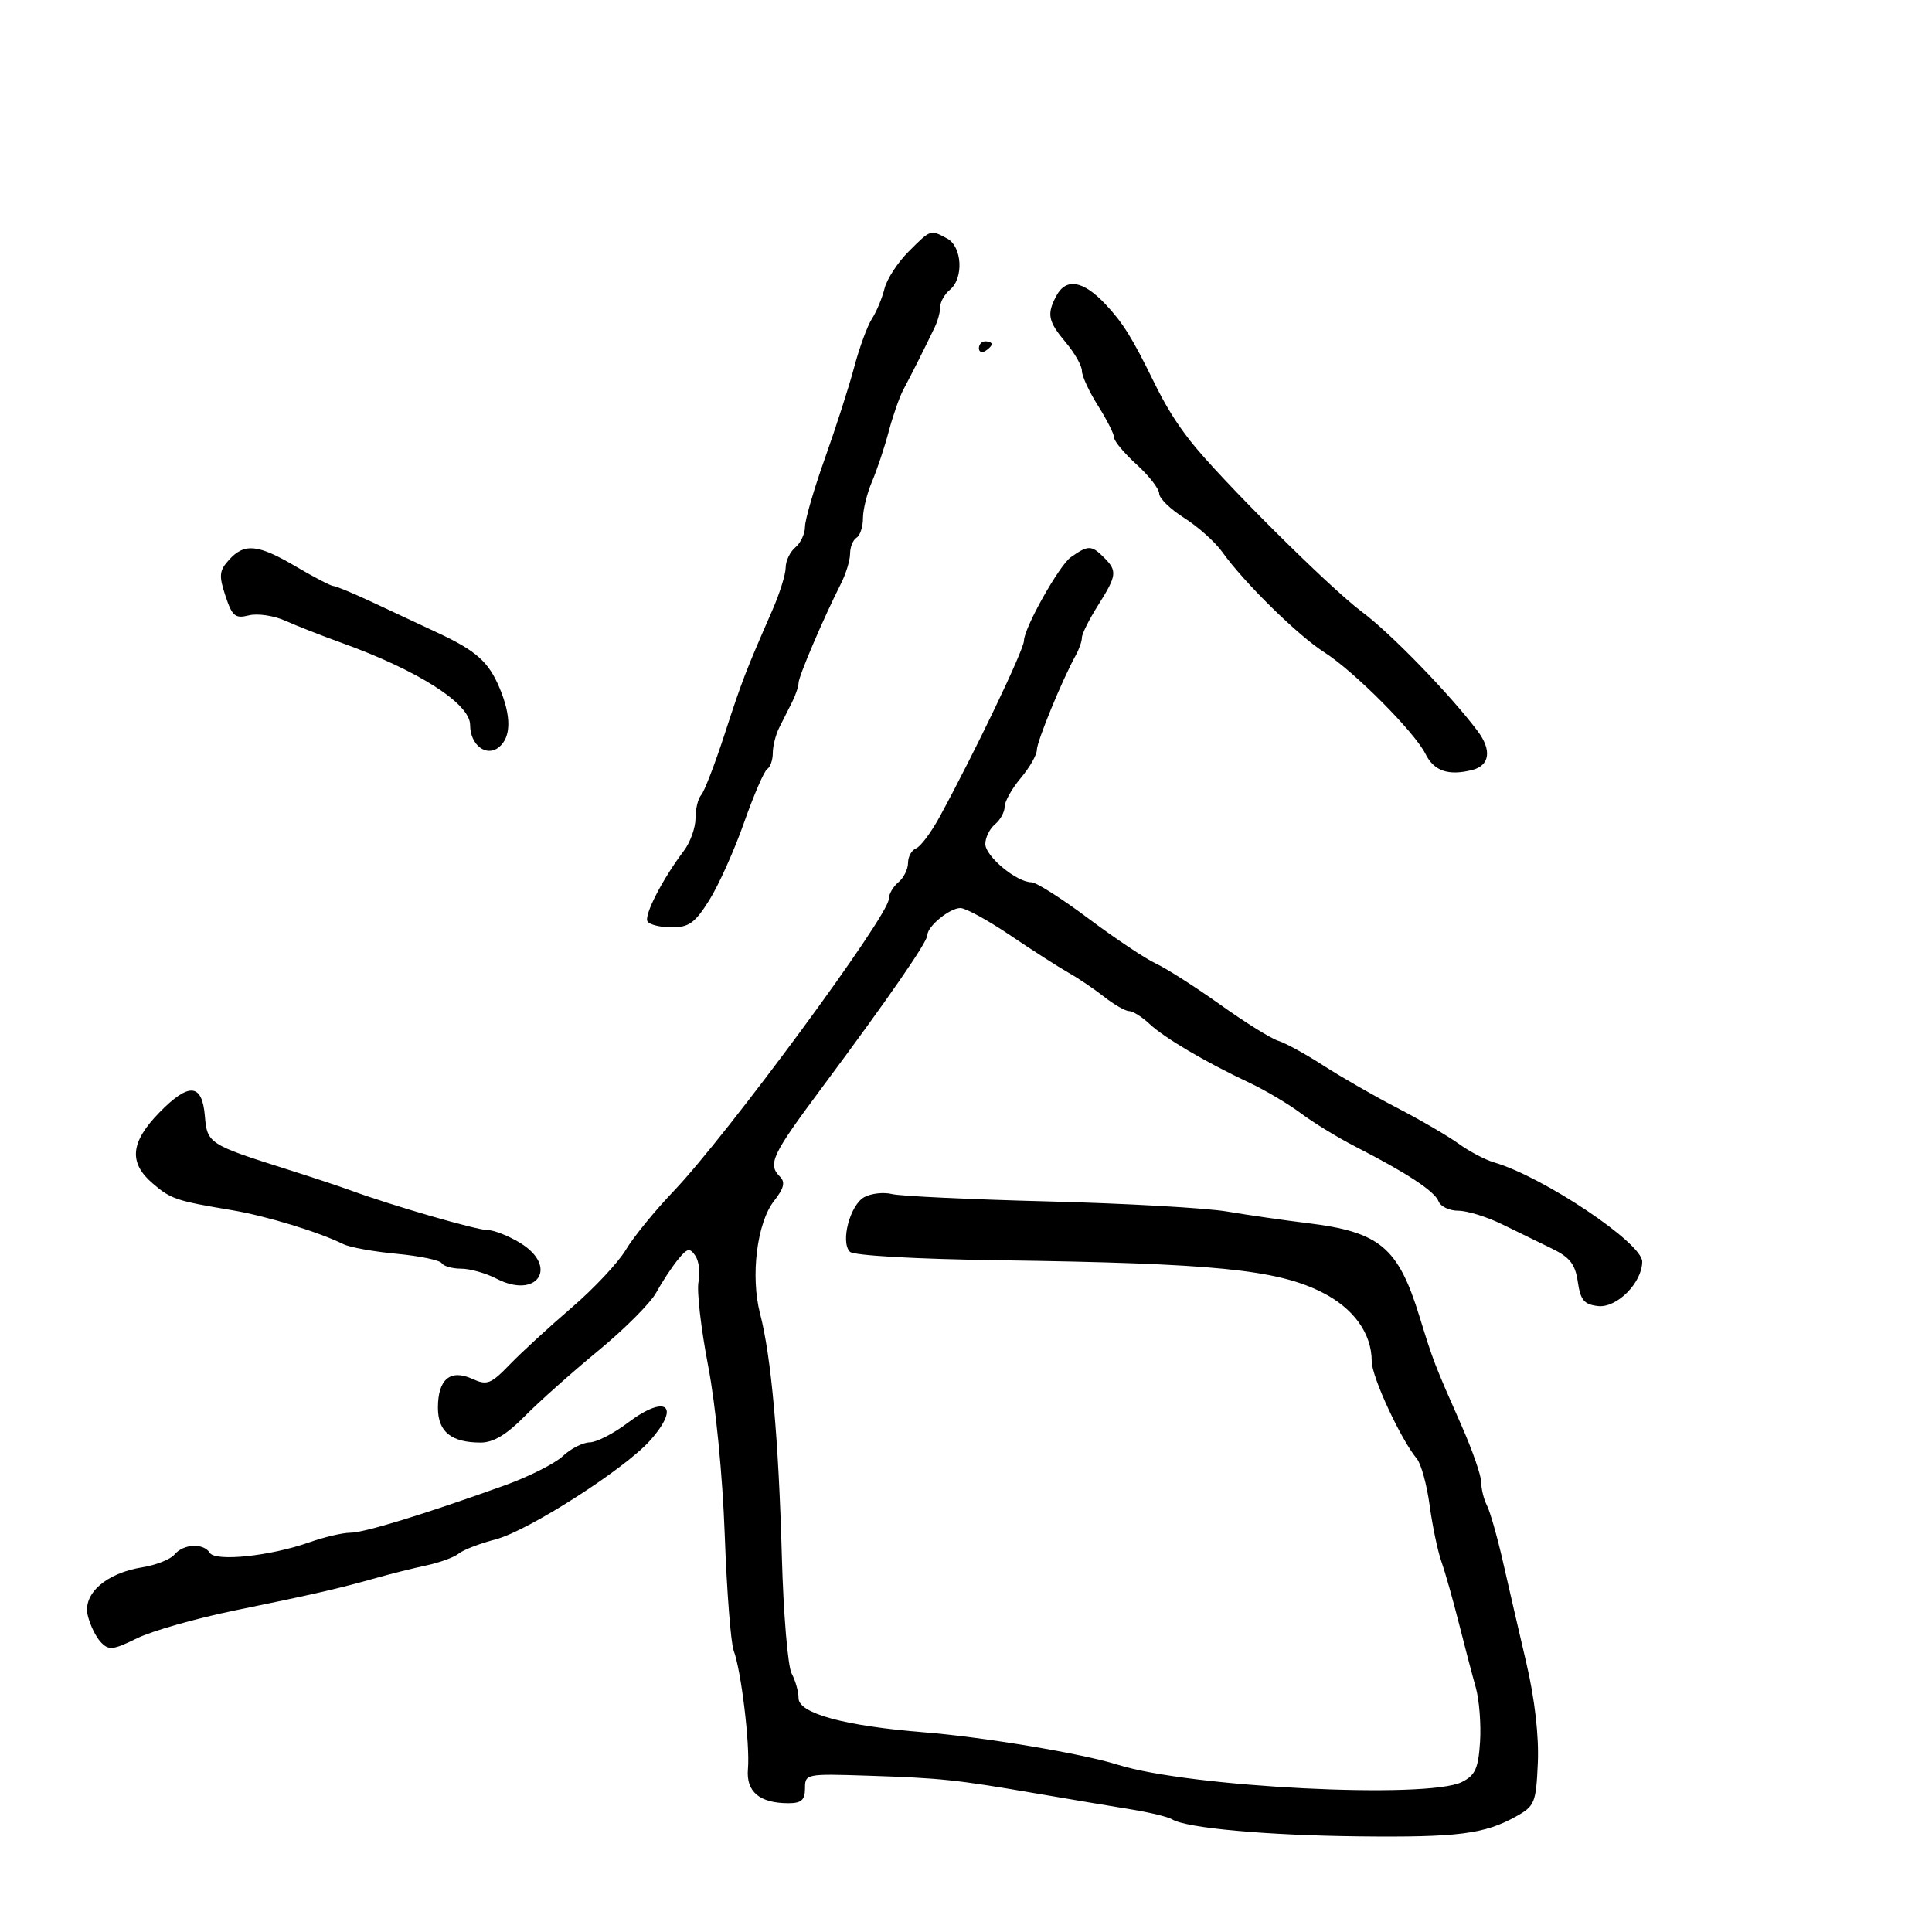 <svg xmlns="http://www.w3.org/2000/svg" width="300" height="300" viewBox="0 0 300 300" version="1.1">
	<path d="M 141.077 39.077 C 139.384 40.770, 137.703 43.357, 137.341 44.827 C 136.980 46.297, 136.103 48.400, 135.393 49.500 C 134.683 50.600, 133.445 53.975, 132.642 57 C 131.839 60.025, 129.791 66.401, 128.091 71.170 C 126.391 75.938, 125 80.721, 125 81.798 C 125 82.874, 124.325 84.315, 123.500 85 C 122.675 85.685, 122 87.095, 122 88.133 C 122 89.172, 121.068 92.154, 119.928 94.761 C 115.742 104.335, 115.232 105.660, 112.520 114 C 110.999 118.675, 109.360 122.928, 108.878 123.450 C 108.395 123.973, 108 125.599, 108 127.065 C 108 128.531, 107.186 130.803, 106.191 132.115 C 102.890 136.466, 99.969 142.140, 100.547 143.077 C 100.861 143.585, 102.554 143.999, 104.309 143.998 C 106.979 143.997, 107.933 143.303, 110.153 139.748 C 111.612 137.412, 114.037 132, 115.542 127.723 C 117.047 123.446, 118.666 119.706, 119.139 119.414 C 119.613 119.121, 120 118.002, 120 116.927 C 120 115.852, 120.450 114.079, 121 112.986 C 121.550 111.894, 122.450 110.106, 123 109.014 C 123.550 107.921, 124 106.583, 124 106.041 C 124 105.047, 127.896 95.921, 130.563 90.669 C 131.353 89.112, 132 87.001, 132 85.978 C 132 84.955, 132.450 83.840, 133 83.500 C 133.550 83.160, 134 81.799, 134 80.475 C 134 79.151, 134.632 76.590, 135.404 74.784 C 136.176 72.978, 137.345 69.475, 138.001 67 C 138.658 64.525, 139.681 61.600, 140.275 60.500 C 141.374 58.466, 143.666 53.906, 145.169 50.764 C 145.626 49.809, 146 48.401, 146 47.636 C 146 46.871, 146.675 45.685, 147.500 45 C 149.675 43.195, 149.408 38.289, 147.066 37.035 C 144.447 35.633, 144.559 35.595, 141.077 39.077 M 164.035 45.934 C 162.510 48.785, 162.734 49.895, 165.500 53.182 C 166.875 54.816, 168 56.803, 168 57.597 C 168 58.390, 169.125 60.822, 170.500 63 C 171.875 65.178, 173 67.408, 173 67.956 C 173 68.503, 174.575 70.385, 176.500 72.136 C 178.425 73.888, 180 75.918, 180 76.648 C 180 77.378, 181.752 79.081, 183.893 80.432 C 186.033 81.784, 188.694 84.165, 189.804 85.725 C 193.174 90.457, 201.547 98.688, 205.639 101.291 C 210.245 104.220, 219.652 113.669, 221.346 117.066 C 222.673 119.728, 224.890 120.495, 228.579 119.570 C 231.343 118.876, 231.678 116.485, 229.431 113.500 C 225.151 107.816, 215.914 98.298, 211.486 95.010 C 206.492 91.301, 189.323 74.210, 184.851 68.496 C 182.592 65.610, 180.976 62.992, 179.143 59.250 C 175.804 52.434, 174.358 50.114, 171.664 47.250 C 168.196 43.563, 165.549 43.106, 164.035 45.934 M 152 54.059 C 152 54.641, 152.450 54.840, 153 54.500 C 153.550 54.160, 154 53.684, 154 53.441 C 154 53.198, 153.550 53, 153 53 C 152.450 53, 152 53.477, 152 54.059 M 35.557 86.937 C 34.041 88.612, 33.966 89.368, 35.006 92.519 C 36.053 95.692, 36.525 96.085, 38.643 95.553 C 39.982 95.217, 42.522 95.591, 44.288 96.383 C 46.055 97.176, 49.995 98.723, 53.045 99.821 C 64.926 104.101, 73 109.257, 73 112.566 C 73 115.690, 75.539 117.628, 77.500 116 C 79.382 114.438, 79.411 111.228, 77.583 106.852 C 75.881 102.780, 73.955 101.056, 68 98.278 C 65.525 97.123, 61.019 95.013, 57.986 93.589 C 54.953 92.165, 52.160 91, 51.780 91 C 51.399 91, 48.798 89.650, 46 88 C 40.058 84.497, 37.959 84.283, 35.557 86.937 M 166.291 86.509 C 164.476 87.780, 159 97.532, 159 99.493 C 159 100.879, 151.297 116.966, 145.888 126.876 C 144.575 129.283, 142.938 131.468, 142.250 131.733 C 141.563 131.998, 141 133.011, 141 133.985 C 141 134.958, 140.325 136.315, 139.500 137 C 138.675 137.685, 138 138.863, 138 139.619 C 138 142.197, 112.818 176.377, 104.565 185 C 101.670 188.025, 98.345 192.111, 97.175 194.079 C 96.005 196.048, 92.225 200.081, 88.774 203.042 C 85.323 206.004, 81.011 209.966, 79.191 211.847 C 76.203 214.936, 75.635 215.155, 73.329 214.104 C 69.926 212.554, 68 214.174, 68 218.587 C 68 222.326, 70.060 224, 74.660 224 C 76.604 224, 78.675 222.759, 81.476 219.914 C 83.689 217.667, 88.828 213.090, 92.895 209.743 C 96.962 206.395, 101.012 202.335, 101.895 200.719 C 102.778 199.103, 104.278 196.818, 105.230 195.640 C 106.718 193.799, 107.102 193.710, 107.978 195 C 108.538 195.825, 108.758 197.640, 108.466 199.034 C 108.175 200.427, 108.842 206.277, 109.950 212.034 C 111.135 218.197, 112.199 229.009, 112.537 238.331 C 112.853 247.038, 113.480 255.138, 113.932 256.331 C 115.090 259.391, 116.474 270.890, 116.140 274.677 C 115.828 278.216, 117.938 280, 122.434 280 C 124.444 280, 125 279.502, 125 277.704 C 125 275.444, 125.154 275.413, 134.750 275.729 C 146.171 276.105, 148.371 276.337, 161 278.502 C 166.225 279.398, 172.837 280.509, 175.694 280.971 C 178.550 281.434, 181.397 282.127, 182.020 282.513 C 184.202 283.861, 196.624 284.991, 211 285.149 C 226.388 285.319, 230.494 284.798, 235.424 282.051 C 238.315 280.440, 238.518 279.940, 238.794 273.737 C 238.978 269.610, 238.317 263.835, 237.029 258.319 C 235.896 253.469, 234.252 246.350, 233.376 242.500 C 232.499 238.650, 231.381 234.719, 230.891 233.764 C 230.401 232.809, 230 231.183, 230 230.152 C 230 229.120, 228.629 225.177, 226.953 221.388 C 222.761 211.909, 222.525 211.297, 220.439 204.500 C 217.118 193.674, 214.276 191.295, 203.029 189.924 C 199.438 189.487, 193.800 188.675, 190.500 188.119 C 187.200 187.564, 174.675 186.859, 162.666 186.553 C 150.658 186.247, 139.787 185.734, 138.509 185.413 C 137.232 185.092, 135.304 185.302, 134.225 185.879 C 131.997 187.072, 130.464 192.864, 131.976 194.376 C 132.564 194.964, 142.160 195.508, 155.239 195.694 C 188.521 196.167, 198.200 197.126, 205.227 200.644 C 210.176 203.122, 213 207.026, 213 211.391 C 213 213.783, 217.493 223.479, 220.003 226.504 C 220.669 227.306, 221.563 230.558, 221.990 233.731 C 222.418 236.904, 223.243 240.850, 223.825 242.500 C 224.407 244.150, 225.620 248.425, 226.521 252 C 227.422 255.575, 228.605 260.075, 229.150 262 C 229.696 263.925, 229.997 267.739, 229.821 270.476 C 229.554 274.615, 229.079 275.664, 227 276.711 C 221.681 279.390, 184.647 277.530, 173.569 274.028 C 168.116 272.304, 152.739 269.729, 143.500 268.992 C 131.180 268.010, 124 266.060, 124 263.698 C 124 262.692, 123.516 260.964, 122.925 259.859 C 122.333 258.754, 121.650 250.571, 121.405 241.675 C 120.905 223.443, 119.756 210.639, 118.027 204 C 116.509 198.176, 117.539 189.856, 120.194 186.480 C 121.726 184.532, 121.967 183.567, 121.129 182.729 C 119.171 180.771, 119.816 179.389, 127.520 169.039 C 137.956 155.016, 144 146.278, 144 145.212 C 144 143.843, 147.463 141, 149.130 141 C 149.940 141, 153.431 142.912, 156.889 145.250 C 160.346 147.588, 164.403 150.190, 165.904 151.034 C 167.406 151.877, 169.902 153.565, 171.452 154.784 C 173.002 156.003, 174.743 157, 175.320 157 C 175.898 157, 177.313 157.885, 178.464 158.966 C 180.793 161.154, 187.167 164.912, 194 168.125 C 196.475 169.289, 200.075 171.424, 202 172.871 C 203.925 174.317, 207.750 176.653, 210.500 178.062 C 218.482 182.151, 222.779 184.982, 223.379 186.546 C 223.686 187.346, 225.062 188, 226.438 188 C 227.813 188, 230.865 188.942, 233.219 190.094 C 235.574 191.245, 239.075 192.953, 241 193.889 C 243.766 195.234, 244.605 196.315, 245 199.045 C 245.410 201.877, 245.975 202.555, 248.134 202.805 C 251.053 203.143, 255 199.172, 255 195.897 C 255 193.014, 239.629 182.722, 232 180.497 C 230.625 180.096, 228.150 178.791, 226.500 177.597 C 224.850 176.403, 220.575 173.911, 217 172.059 C 213.425 170.206, 208.250 167.236, 205.500 165.458 C 202.750 163.681, 199.600 161.953, 198.500 161.620 C 197.400 161.287, 193.350 158.766, 189.500 156.018 C 185.650 153.271, 181.150 150.396, 179.500 149.630 C 177.850 148.863, 173.126 145.708, 169.003 142.618 C 164.880 139.528, 160.899 137, 160.157 137 C 157.862 137, 153 132.961, 153 131.054 C 153 130.059, 153.675 128.685, 154.500 128 C 155.325 127.315, 156 126.088, 156 125.272 C 156 124.456, 157.125 122.452, 158.500 120.818 C 159.875 119.184, 161 117.219, 161 116.453 C 161 115.137, 164.945 105.538, 167.038 101.764 C 167.567 100.809, 168 99.562, 168 98.994 C 168 98.425, 169.125 96.178, 170.500 94 C 173.432 89.355, 173.519 88.662, 171.429 86.571 C 169.484 84.627, 168.986 84.621, 166.291 86.509 M 24.731 172.763 C 20.251 177.352, 19.949 180.533, 23.688 183.746 C 26.536 186.193, 27.320 186.458, 36 187.912 C 41.287 188.797, 49.525 191.309, 53.305 193.188 C 54.298 193.682, 58.025 194.358, 61.587 194.690 C 65.150 195.023, 68.301 195.679, 68.591 196.148 C 68.881 196.616, 70.239 197, 71.609 197 C 72.979 197, 75.449 197.698, 77.100 198.552 C 83.442 201.831, 86.817 196.688, 80.750 192.989 C 78.963 191.899, 76.692 191.006, 75.704 191.004 C 73.991 191, 60.853 187.195, 54.500 184.863 C 52.850 184.257, 48.350 182.765, 44.500 181.546 C 32.459 177.736, 32.163 177.544, 31.813 173.307 C 31.392 168.204, 29.337 168.047, 24.731 172.763 M 97.450 220.956 C 95.278 222.599, 92.629 223.957, 91.564 223.972 C 90.500 223.987, 88.620 224.948, 87.386 226.107 C 86.152 227.266, 82.073 229.317, 78.322 230.665 C 65.793 235.166, 56.545 238, 54.388 238 C 53.213 238, 50.327 238.679, 47.974 239.509 C 41.969 241.628, 33.440 242.521, 32.575 241.122 C 31.616 239.570, 28.481 239.716, 27.104 241.375 C 26.476 242.132, 24.238 243.026, 22.132 243.363 C 16.482 244.266, 12.839 247.461, 13.623 250.823 C 13.967 252.295, 14.877 254.169, 15.646 254.986 C 16.880 256.298, 17.542 256.228, 21.272 254.394 C 23.597 253.250, 30.450 251.300, 36.500 250.061 C 48.787 247.545, 52.672 246.651, 58.500 245 C 60.700 244.377, 64.179 243.509, 66.232 243.071 C 68.284 242.633, 70.534 241.807, 71.232 241.235 C 71.929 240.663, 74.525 239.665, 77 239.017 C 82.027 237.701, 96.987 228.120, 100.937 223.687 C 105.779 218.252, 103.442 216.422, 97.450 220.956" stroke="none" fill="black" fill-rule="evenodd"/>
</svg>